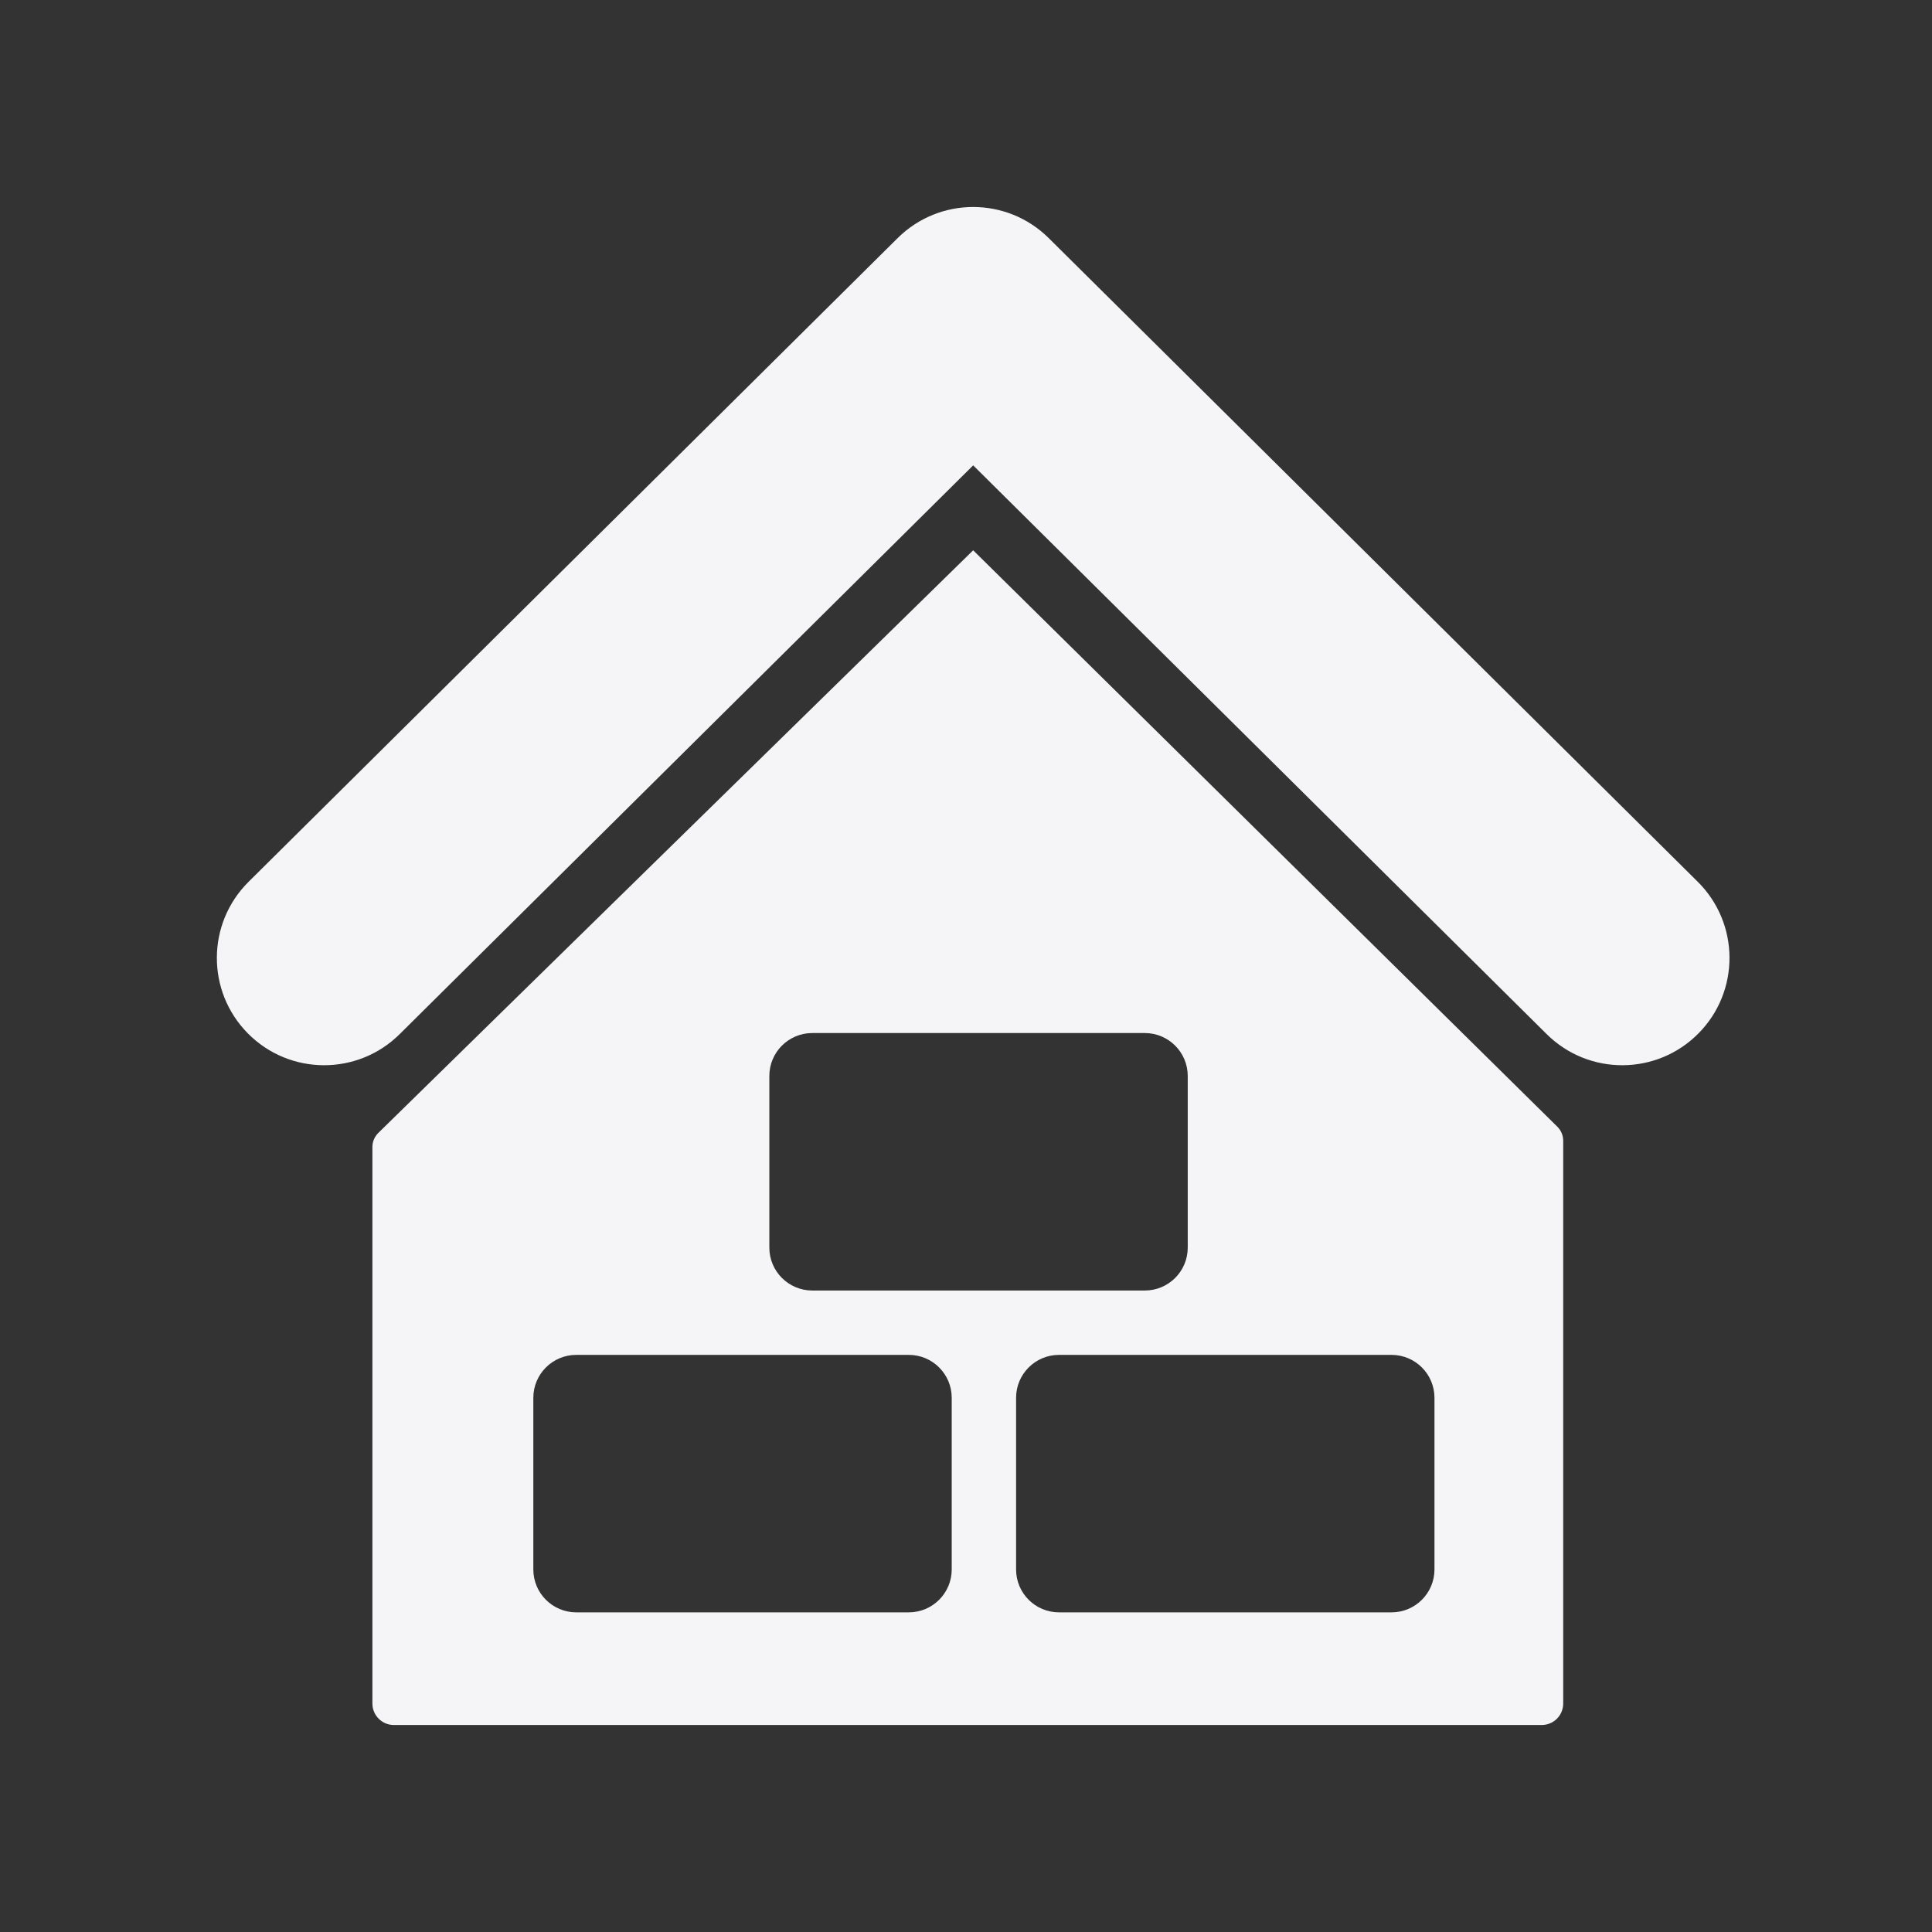 <svg width="196" height="196" viewBox="0 0 196 196" fill="none" xmlns="http://www.w3.org/2000/svg">
<rect x="0" y="0" width="196" height="196" fill="#333333" stroke="none"/>
<path fill-rule="evenodd" clip-rule="evenodd" d="M37.78 172.823V116.362C37.78 115.824 37.997 115.309 38.381 114.933L98.727 55.827L157.991 114.304C158.372 114.68 158.586 115.193 158.586 115.728V172.823C158.586 174.026 157.611 175 156.409 175H39.957C38.755 175 37.78 174.026 37.78 172.823ZM78.049 109.155C78.049 106.751 79.999 104.802 82.403 104.802H116.141C118.545 104.802 120.495 106.751 120.495 109.155V126.569C120.495 128.973 118.545 130.922 116.141 130.922H82.403C79.999 130.922 78.049 128.973 78.049 126.569V109.155ZM54.106 141.806C54.106 139.401 56.055 137.452 58.459 137.452H92.198C94.602 137.452 96.551 139.401 96.551 141.806V159.219C96.551 161.623 94.602 163.572 92.198 163.572H58.459C56.055 163.572 54.106 161.623 54.106 159.219V141.806ZM103.081 141.806C103.081 139.401 105.031 137.452 107.435 137.452H141.173C143.577 137.452 145.526 139.401 145.526 141.806V159.219C145.526 161.623 143.577 163.572 141.173 163.572H107.435C105.031 163.572 103.081 161.623 103.081 159.219V141.806Z" fill="#F5F5F7"/>
<path fill-rule="evenodd" clip-rule="evenodd" d="M91.064 24.156C95.307 19.948 102.149 19.948 106.392 24.156L172.236 89.456C176.504 93.689 176.533 100.58 172.3 104.847C168.067 109.115 161.177 109.144 156.909 104.911L98.728 47.211L40.547 104.911C36.279 109.144 29.388 109.115 25.156 104.847C20.923 100.58 20.952 93.689 25.22 89.456L91.064 24.156Z" fill="#F5F5F7"/>
</svg>
